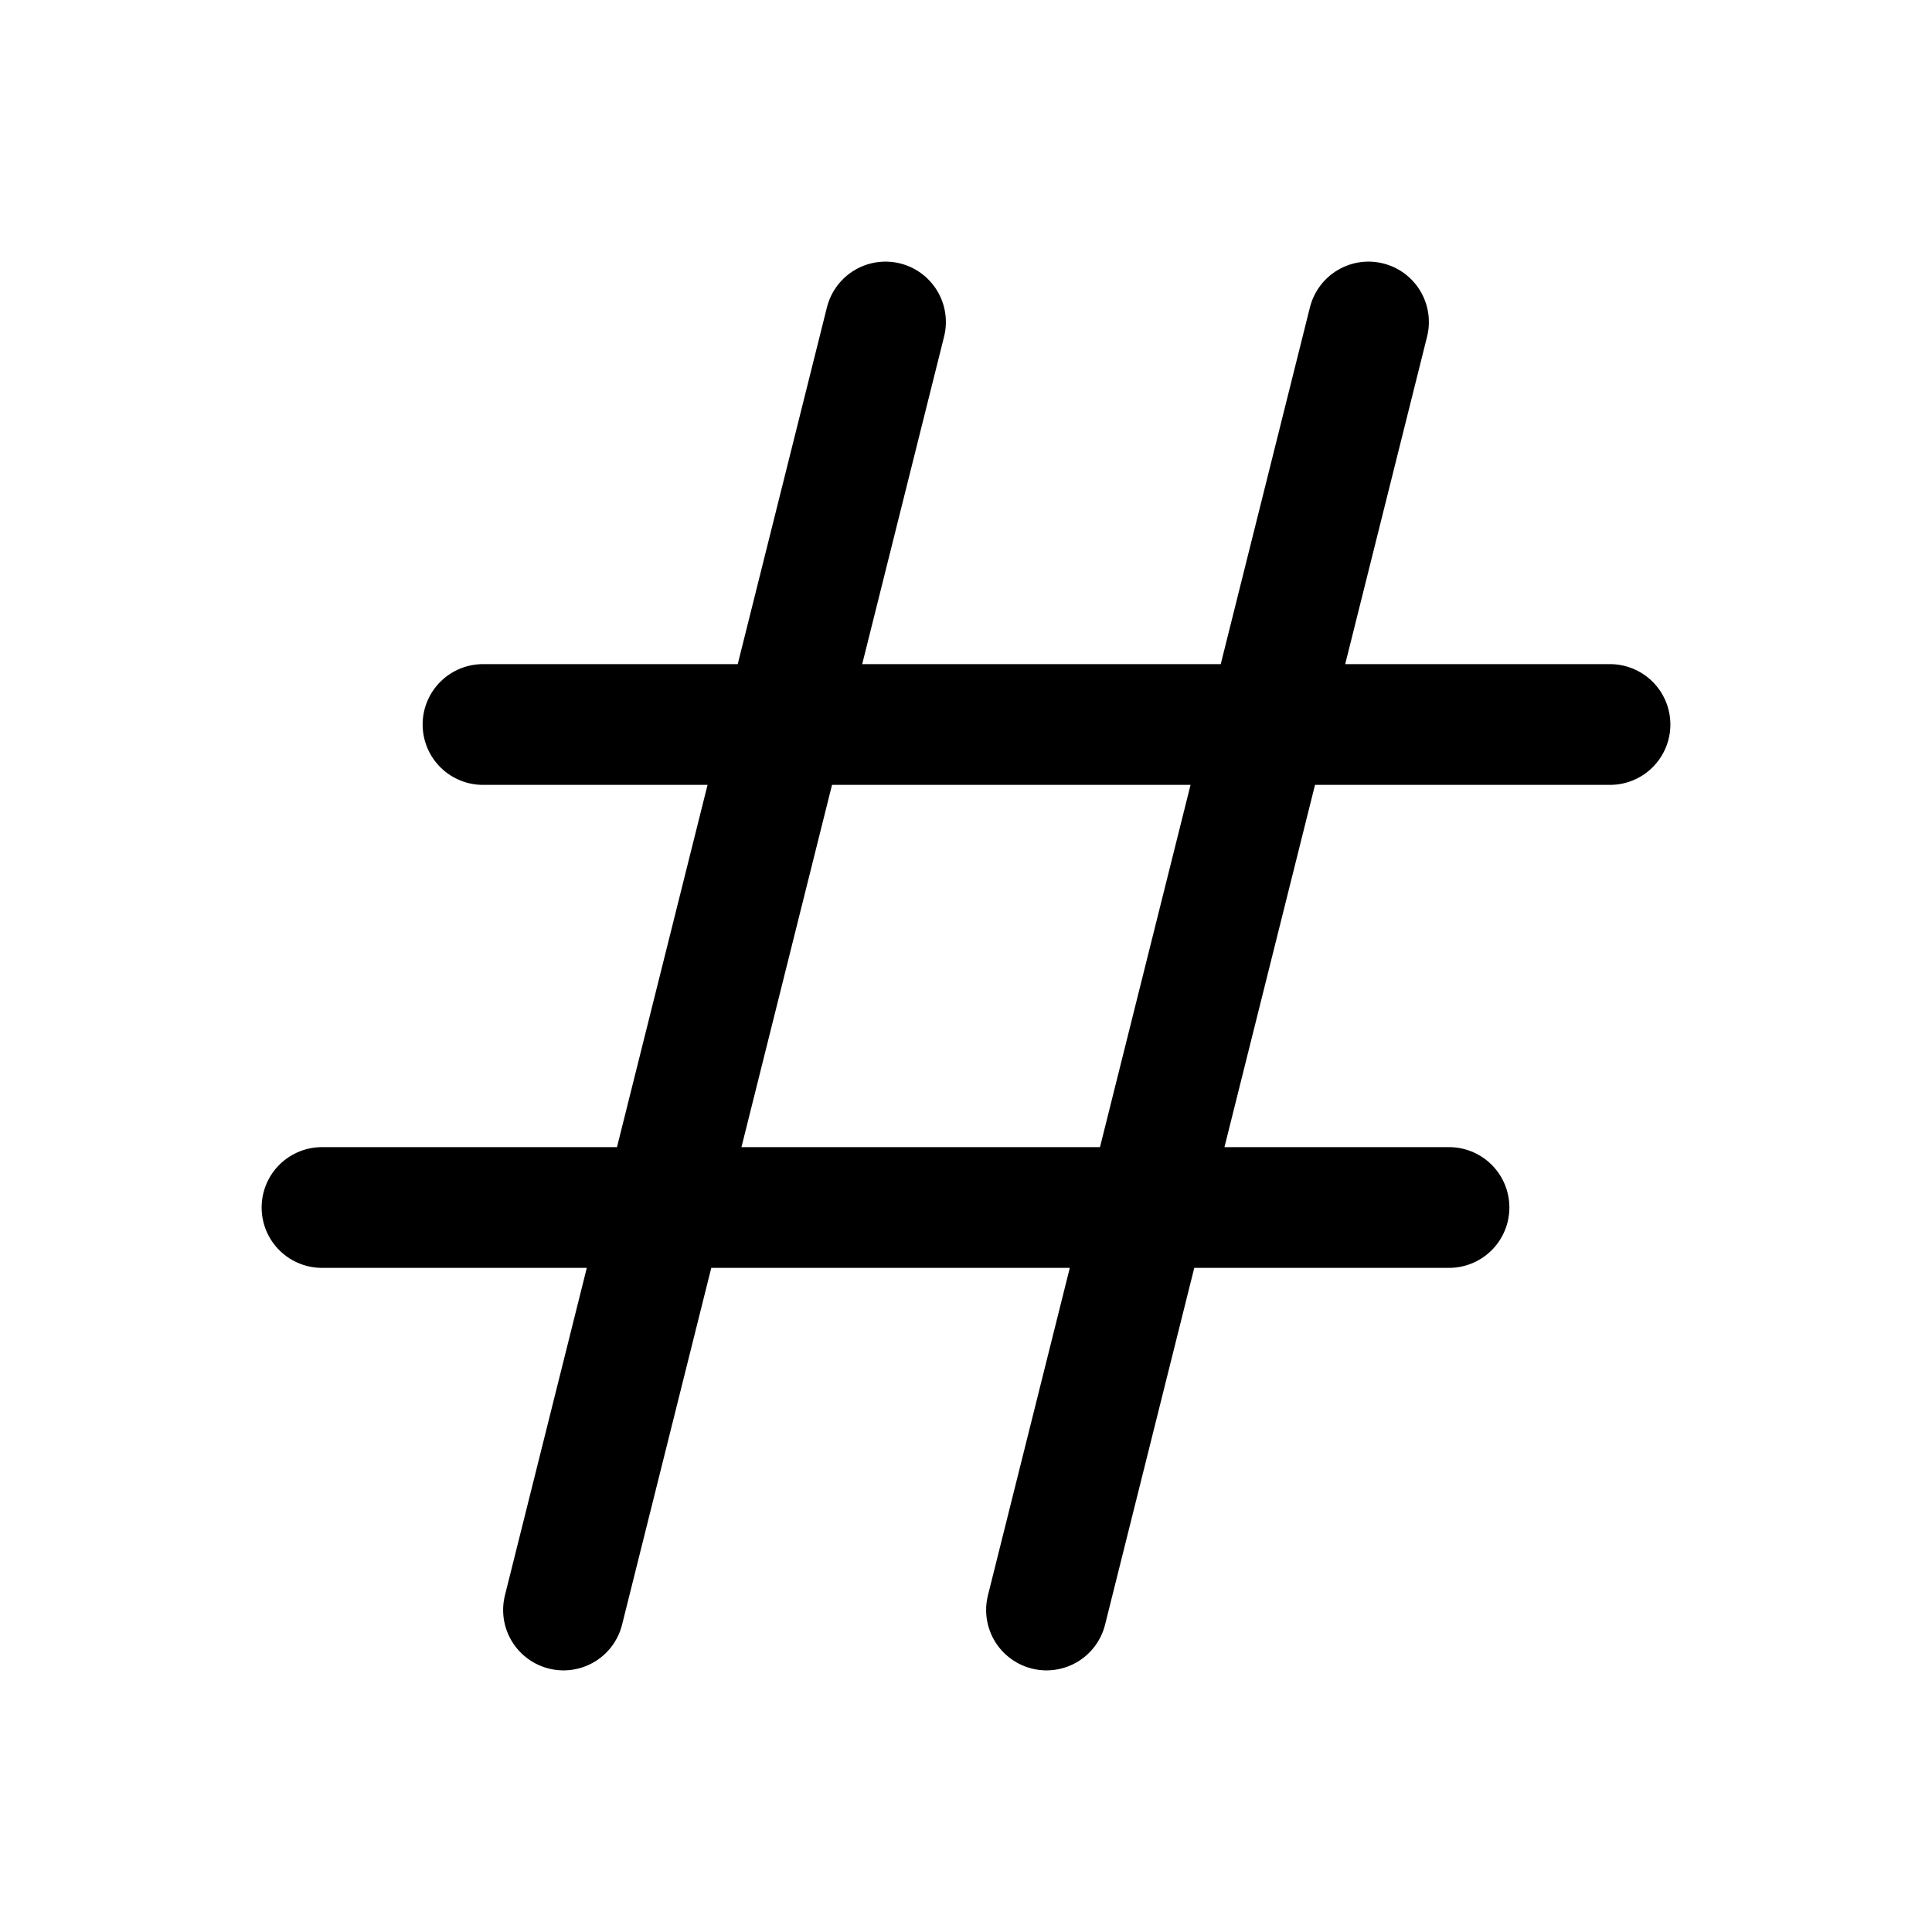 <svg xmlns="http://www.w3.org/2000/svg" fill="none" viewBox="0 0 24 24" stroke="currentColor">
  <path stroke-linecap="round" stroke-linejoin="round" stroke-width="1.5" d="M7 20l4-16m2 16l4-16M6 9h14M4 15h14" />
</svg>
